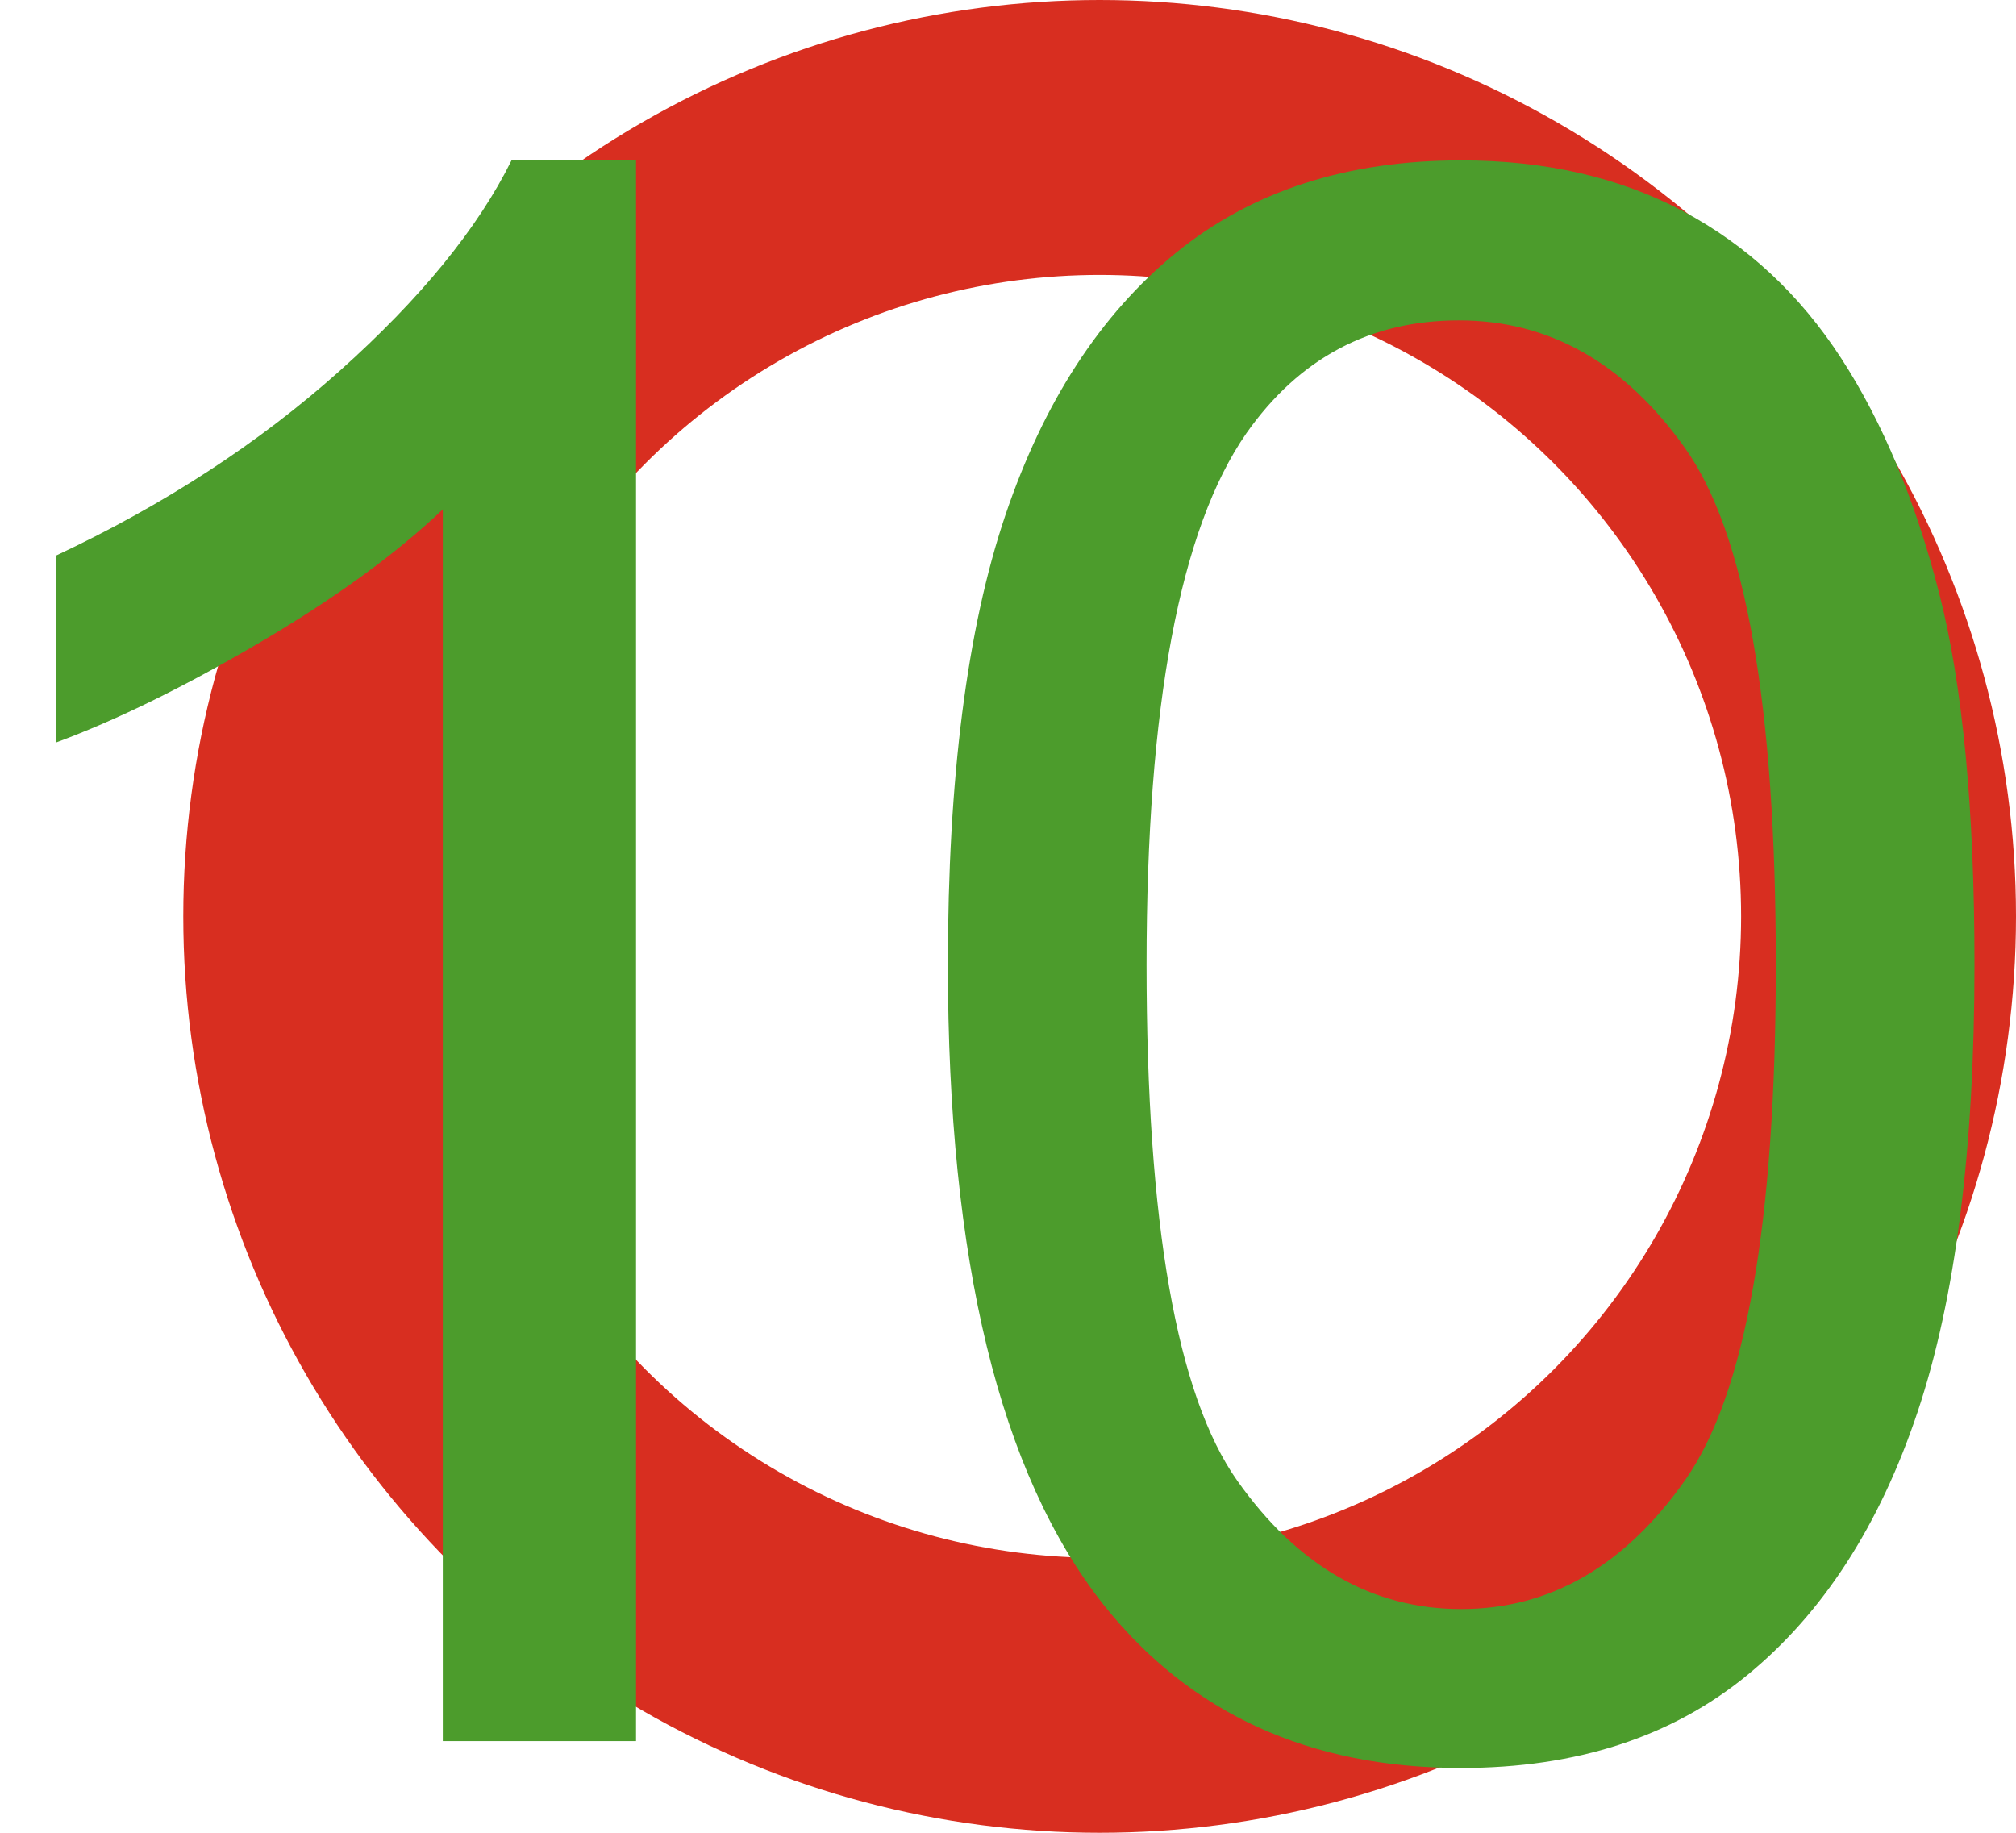 <?xml version="1.0" encoding="UTF-8"?>
<svg width="22px" height="20px" viewBox="0 0 22 20" version="1.1" xmlns="http://www.w3.org/2000/svg" xmlns:xlink="http://www.w3.org/1999/xlink">
    <!-- Generator: Sketch 61.1 (89650) - https://sketch.com -->
    <title>com_zy_dl_hong10</title>
    <desc>Created with Sketch.</desc>
    <g id="页面-1" stroke="none" stroke-width="1" fill="none" fill-rule="evenodd">
        <g id="珠盘" transform="translate(-1052, -452)">
            <g id="com_zy_dl_hong10" transform="translate(1050, 449)">
                <circle id="椭圆形备份-18" stroke="#D82E20" stroke-width="3" cx="14" cy="13" r="8.5"></circle>
                <path d="M8.941,22 L8.941,4.75 L7.582,4.75 C7.215,5.492 6.59,6.258 5.707,7.047 C4.824,7.836 3.793,8.508 2.613,9.062 L2.613,9.062 L2.613,11.102 C3.27,10.859 4.01,10.496 4.834,10.012 C5.658,9.527 6.324,9.043 6.832,8.559 L6.832,8.559 L6.832,22 L8.941,22 Z M17.945,22.293 C19.203,22.293 20.244,21.955 21.068,21.279 C21.893,20.604 22.512,19.646 22.926,18.408 C23.34,17.17 23.547,15.543 23.547,13.527 C23.547,11.824 23.418,10.471 23.16,9.467 C22.902,8.463 22.547,7.611 22.094,6.912 C21.641,6.213 21.066,5.678 20.371,5.307 C19.676,4.936 18.867,4.75 17.945,4.75 C16.695,4.75 15.658,5.086 14.834,5.758 C14.01,6.43 13.389,7.385 12.971,8.623 C12.553,9.861 12.344,11.496 12.344,13.527 C12.344,16.754 12.91,19.082 14.043,20.512 C14.988,21.699 16.289,22.293 17.945,22.293 Z M17.945,20.559 C16.977,20.559 16.162,20.092 15.502,19.158 C14.842,18.225 14.512,16.348 14.512,13.527 C14.512,10.707 14.875,8.773 15.602,7.727 C16.18,6.906 16.953,6.496 17.922,6.496 C18.906,6.496 19.729,6.961 20.389,7.891 C21.049,8.82 21.379,10.699 21.379,13.527 C21.379,16.34 21.049,18.215 20.389,19.152 C19.729,20.09 18.914,20.559 17.945,20.559 Z" id="10" fill="#4C9C2C" fill-rule="nonzero"></path>
            </g>
        </g>
    </g>
</svg>